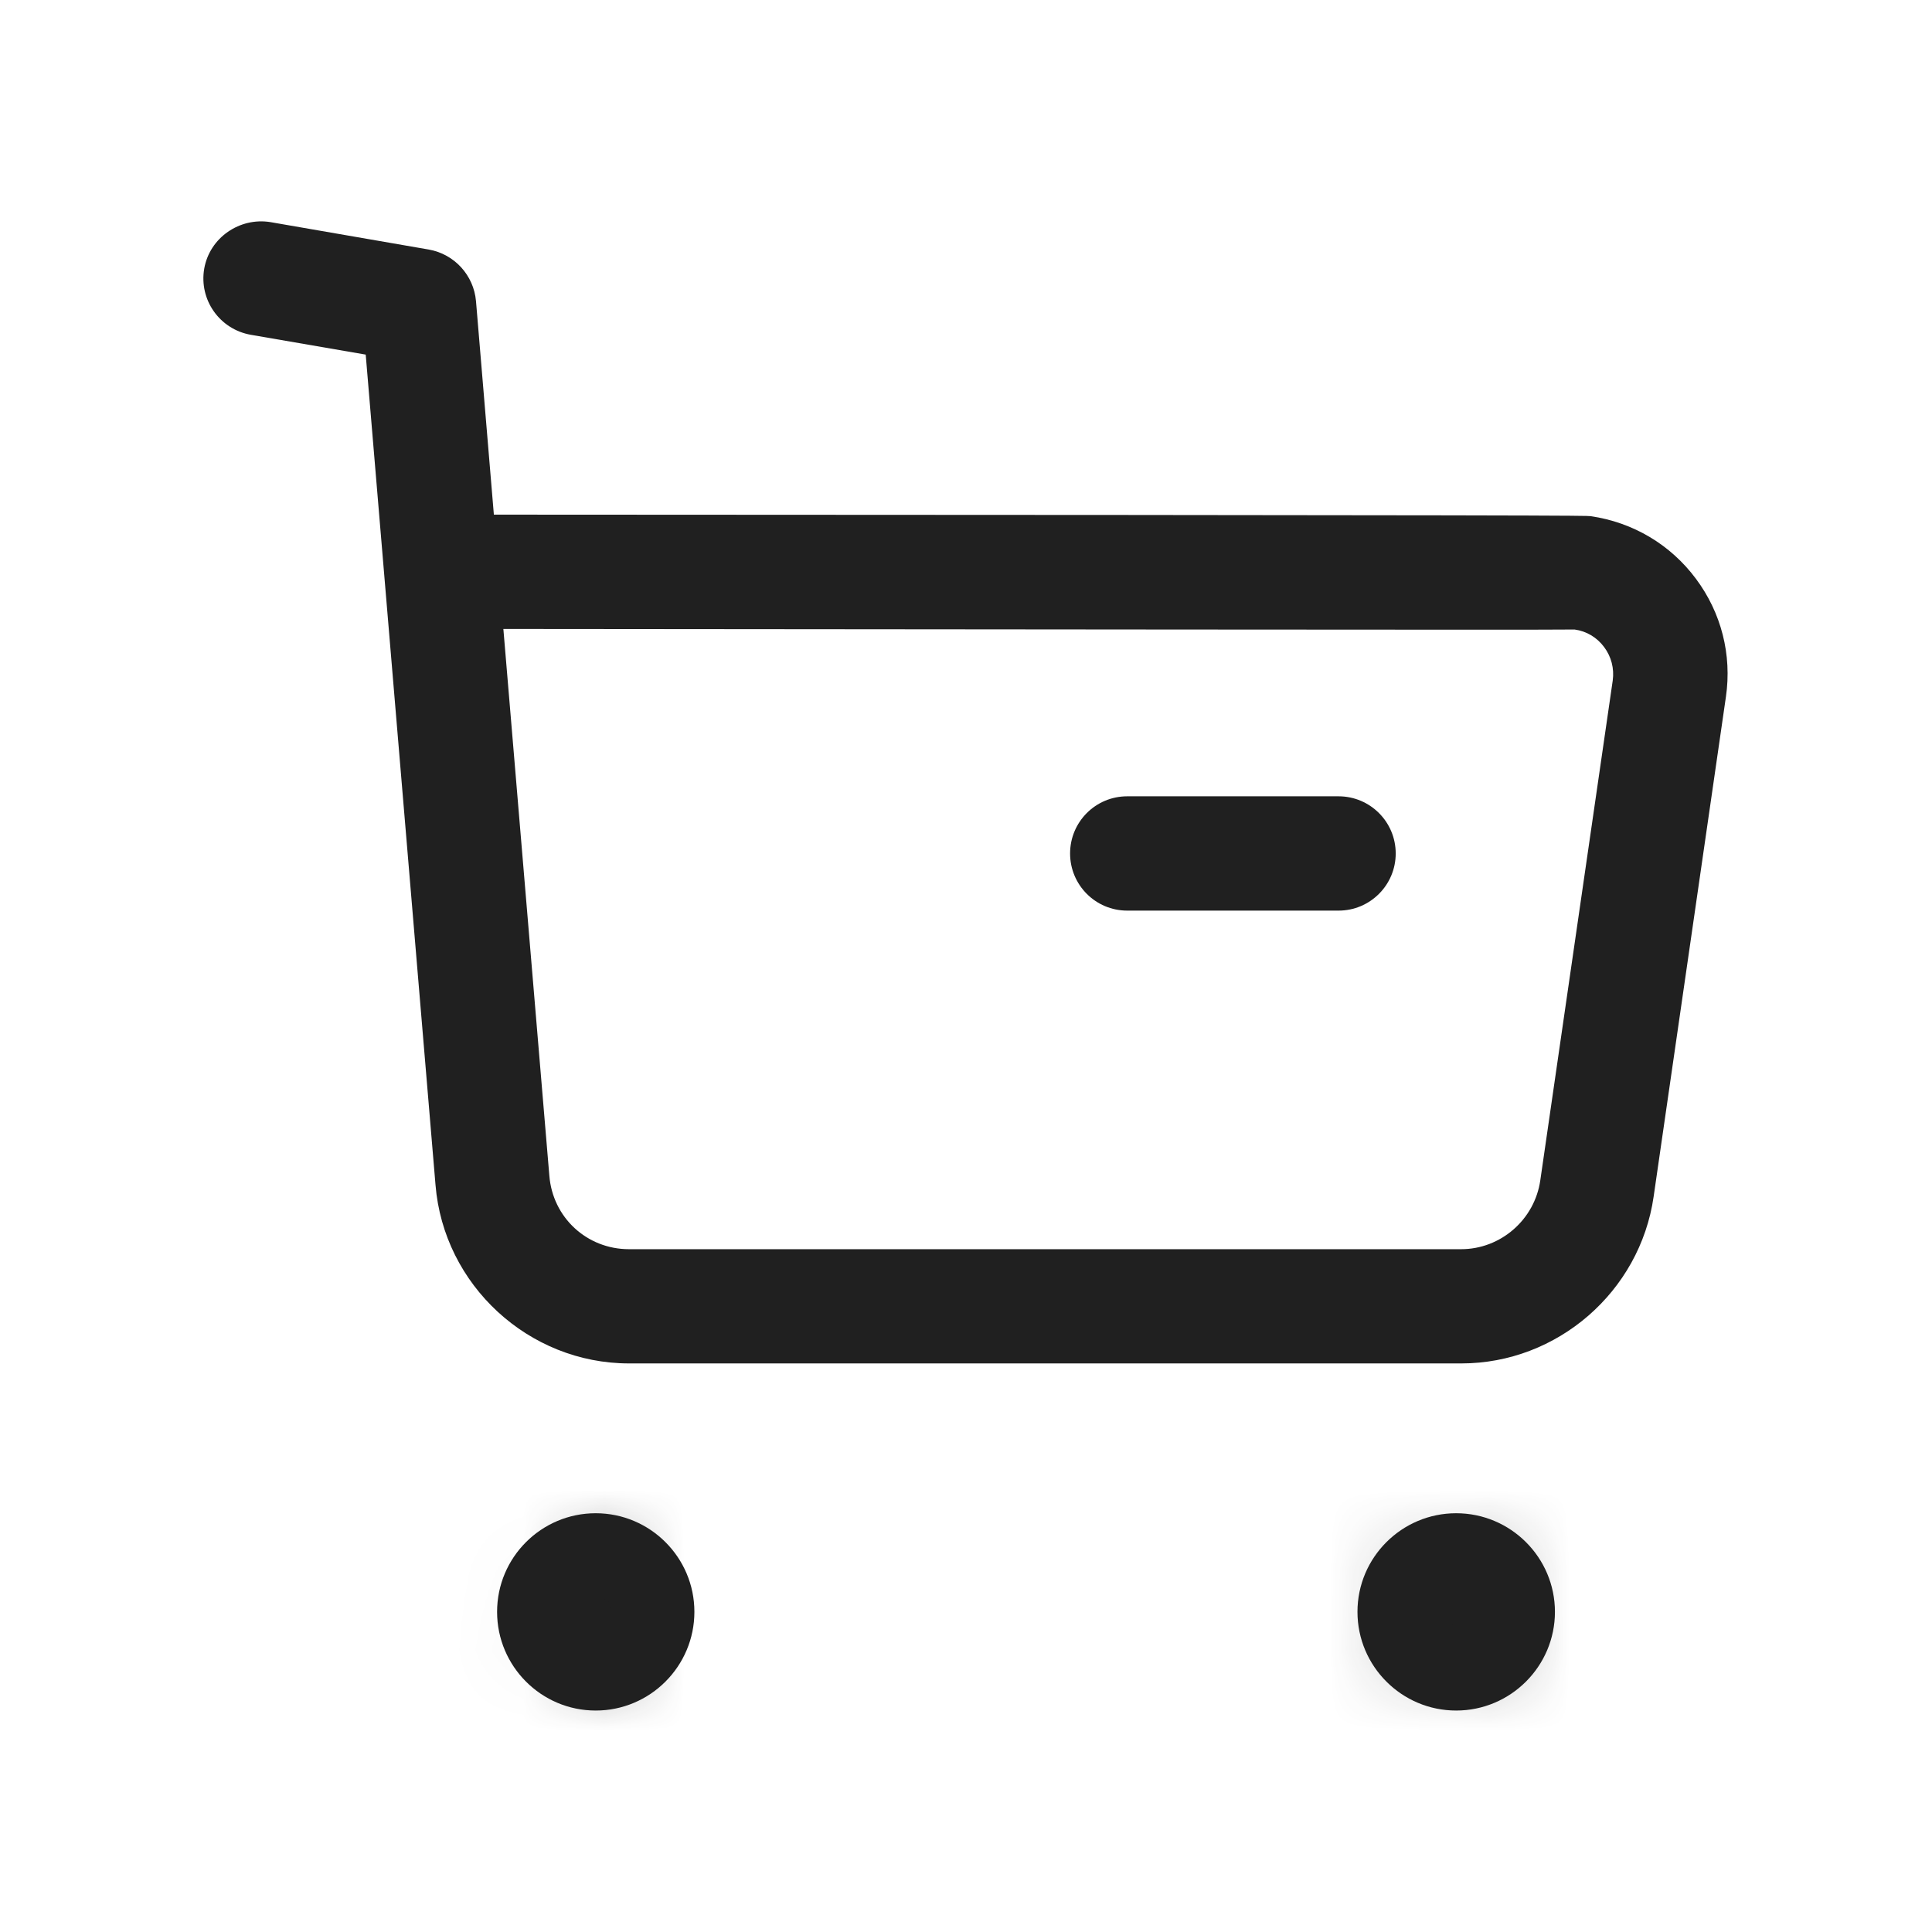 <svg width="24" height="24" viewBox="0 0 24 24" fill="none" xmlns="http://www.w3.org/2000/svg">
<path fill-rule="evenodd" clip-rule="evenodd" d="M6.253 7.813L6.824 14.603C6.865 15.126 7.292 15.518 7.814 15.518H7.818H18.148H18.15C18.643 15.518 19.064 15.15 19.134 14.663L20.034 8.453C20.054 8.305 20.017 8.158 19.927 8.038C19.838 7.918 19.708 7.84 19.56 7.82C19.362 7.827 11.151 7.816 6.253 7.813ZM7.814 16.937C6.567 16.937 5.511 15.964 5.41 14.719L4.543 4.405L3.116 4.159C2.729 4.091 2.47 3.725 2.537 3.337C2.605 2.95 2.979 2.698 3.358 2.759L5.327 3.1C5.644 3.156 5.885 3.419 5.913 3.741L6.135 6.393C19.651 6.398 19.694 6.405 19.76 6.412C20.287 6.489 20.751 6.765 21.067 7.189C21.383 7.612 21.516 8.134 21.44 8.656L20.542 14.865C20.372 16.046 19.346 16.937 18.153 16.937H18.148H7.821H7.814Z" fill="#202020"/>
<path fill-rule="evenodd" clip-rule="evenodd" d="M16.628 11.312H14.003C13.61 11.312 13.293 10.994 13.293 10.602C13.293 10.21 13.61 9.892 14.003 9.892H16.628C17.02 9.892 17.338 10.21 17.338 10.602C17.338 10.994 17.02 11.312 16.628 11.312Z" fill="#202020"/>
<path fill-rule="evenodd" clip-rule="evenodd" d="M7.411 19.509C7.696 19.509 7.926 19.739 7.926 20.024C7.926 20.309 7.696 20.54 7.411 20.54C7.125 20.54 6.895 20.309 6.895 20.024C6.895 19.739 7.125 19.509 7.411 19.509Z" fill="#202020"/>
<mask id="mask0_361_7075" style="mask-type:luminance" maskUnits="userSpaceOnUse" x="6" y="19" width="2" height="2">
<path fill-rule="evenodd" clip-rule="evenodd" d="M6.887 20.024C6.887 20.31 7.117 20.541 7.404 20.541C7.689 20.541 7.919 20.31 7.919 20.024C7.919 19.739 7.689 19.509 7.404 19.509C7.117 19.509 6.887 19.739 6.887 20.024Z" fill="white"/>
</mask>
<g mask="url(#mask0_361_7075)">
<path fill-rule="evenodd" clip-rule="evenodd" d="M2.153 25.273H12.651V14.775H2.153V25.273Z" fill="#202020"/>
</g>
<path fill-rule="evenodd" clip-rule="evenodd" d="M7.406 19.829C7.299 19.829 7.211 19.916 7.211 20.023C7.211 20.238 7.601 20.238 7.601 20.023C7.601 19.916 7.512 19.829 7.406 19.829ZM7.4 21.249C6.724 21.249 6.175 20.699 6.175 20.023C6.175 19.347 6.724 18.798 7.4 18.798C8.076 18.798 8.626 19.347 8.626 20.023C8.626 20.699 8.076 21.249 7.4 21.249Z" fill="#202020"/>
<path fill-rule="evenodd" clip-rule="evenodd" d="M18.083 19.508C18.368 19.508 18.599 19.738 18.599 20.023C18.599 20.308 18.368 20.539 18.083 20.539C17.797 20.539 17.567 20.308 17.567 20.023C17.567 19.738 17.797 19.508 18.083 19.508Z" fill="#202020"/>
<mask id="mask1_361_7075" style="mask-type:luminance" maskUnits="userSpaceOnUse" x="17" y="19" width="2" height="2">
<path fill-rule="evenodd" clip-rule="evenodd" d="M17.567 20.024C17.567 20.31 17.797 20.541 18.083 20.541C18.367 20.541 18.599 20.31 18.599 20.024C18.599 19.739 18.367 19.509 18.083 19.509C17.797 19.509 17.567 19.739 17.567 20.024Z" fill="white"/>
</mask>
<g mask="url(#mask1_361_7075)">
<path fill-rule="evenodd" clip-rule="evenodd" d="M12.832 25.273H23.331V14.775H12.832V25.273Z" fill="#202020"/>
</g>
<path fill-rule="evenodd" clip-rule="evenodd" d="M18.094 19.829C17.988 19.829 17.901 19.916 17.901 20.023C17.902 20.24 18.29 20.238 18.289 20.023C18.289 19.916 18.201 19.829 18.094 19.829ZM18.089 21.249C17.413 21.249 16.863 20.699 16.863 20.023C16.863 19.347 17.413 18.798 18.089 18.798C18.765 18.798 19.316 19.347 19.316 20.023C19.316 20.699 18.765 21.249 18.089 21.249Z" fill="#202020"/>
</svg>
